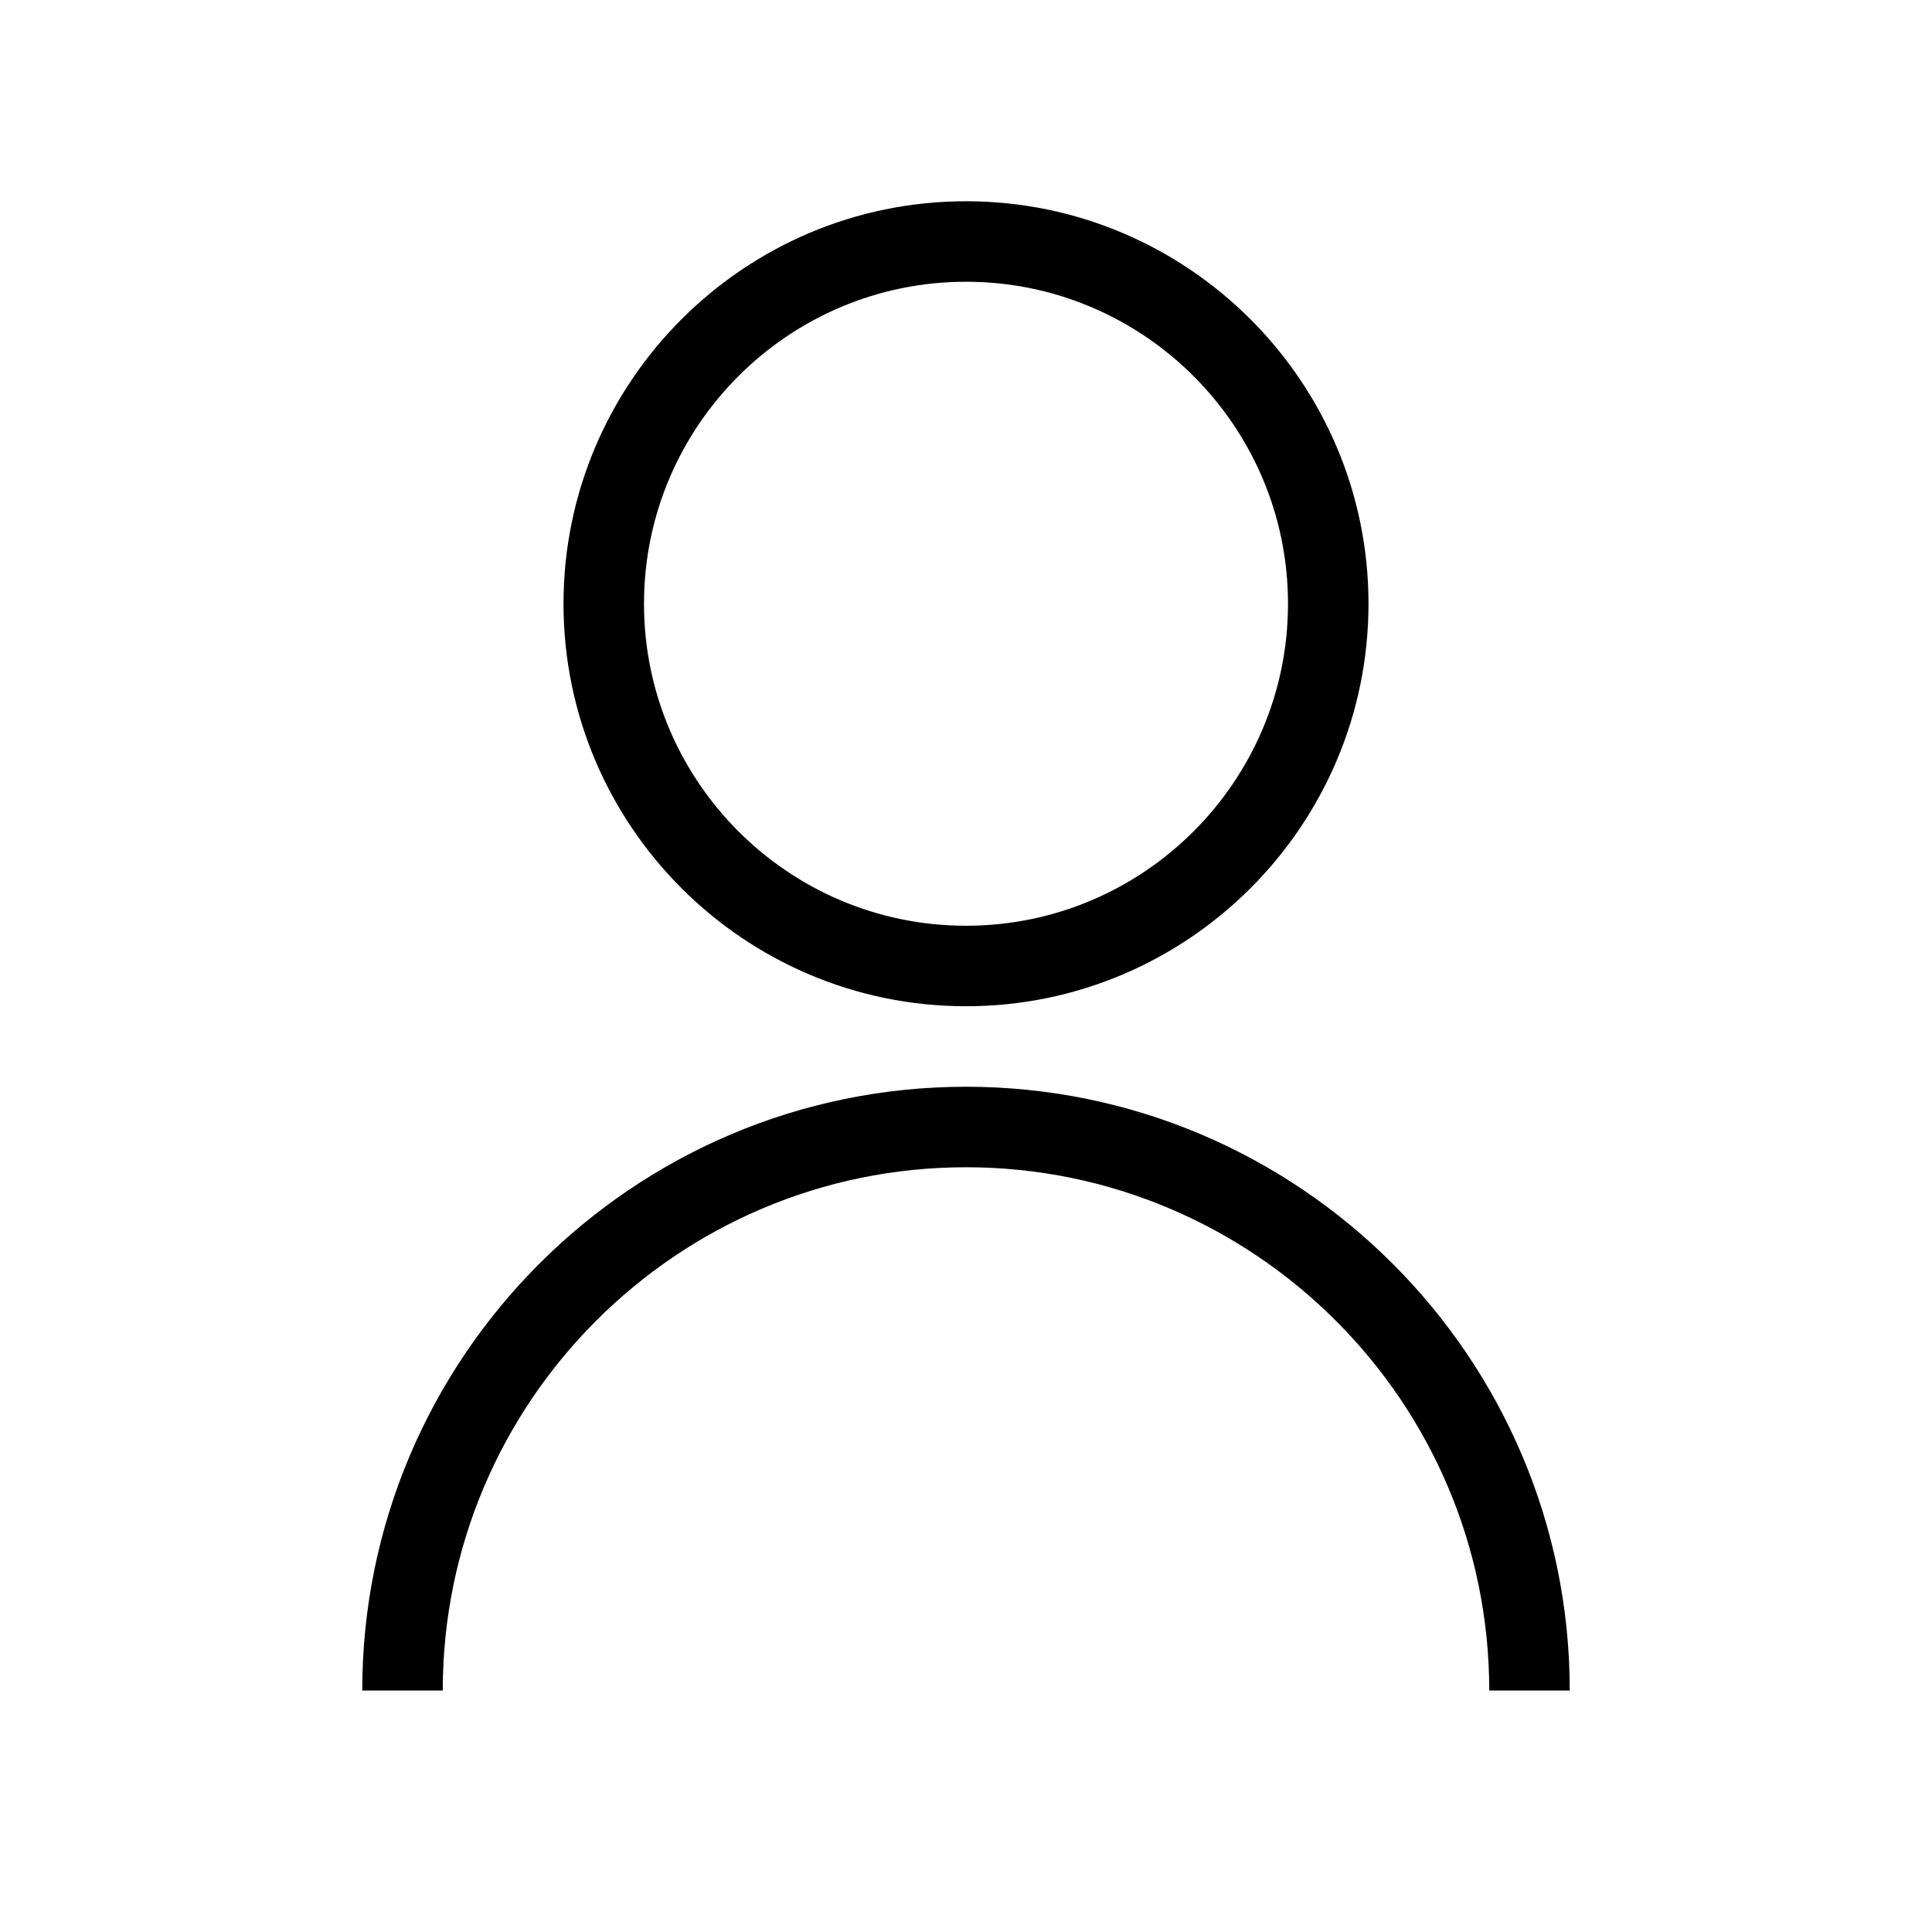 <?xml version="1.0" encoding="UTF-8"?>
<svg width="24px" height="24px" viewBox="0 0 24 24" version="1.1" xmlns="http://www.w3.org/2000/svg" xmlns:xlink="http://www.w3.org/1999/xlink">
    <!-- Generator: Sketch 46.1 (44463) - http://www.bohemiancoding.com/sketch -->
    <title>24x24_avatar</title>
    <desc>Created with Sketch.</desc>
    <defs></defs>
    <g id="Page-1" stroke="none" stroke-width="1" fill="none" fill-rule="evenodd">
        <g id="24x24_avatar" fill="#000000">
            <path d="M12,3.5 C9.794,3.5 8,5.294 8,7.5 C8,9.706 9.794,11.5 12,11.5 C14.206,11.5 16,9.706 16,7.5 C16,5.294 14.206,3.5 12,3.5 M12,12.5 C9.243,12.5 7,10.257 7,7.5 C7,4.743 9.243,2.5 12,2.5 C14.757,2.5 17,4.743 17,7.5 C17,10.257 14.757,12.5 12,12.5 Z M19.5,21 L18.5,21 C18.5,17.416 15.584,14.5 12,14.5 C8.416,14.5 5.5,17.416 5.5,21 L4.5,21 C4.5,16.864 7.864,13.5 12,13.5 C16.136,13.5 19.5,16.864 19.5,21 Z" id="Combined-Shape"></path>
        </g>
    </g>
</svg>